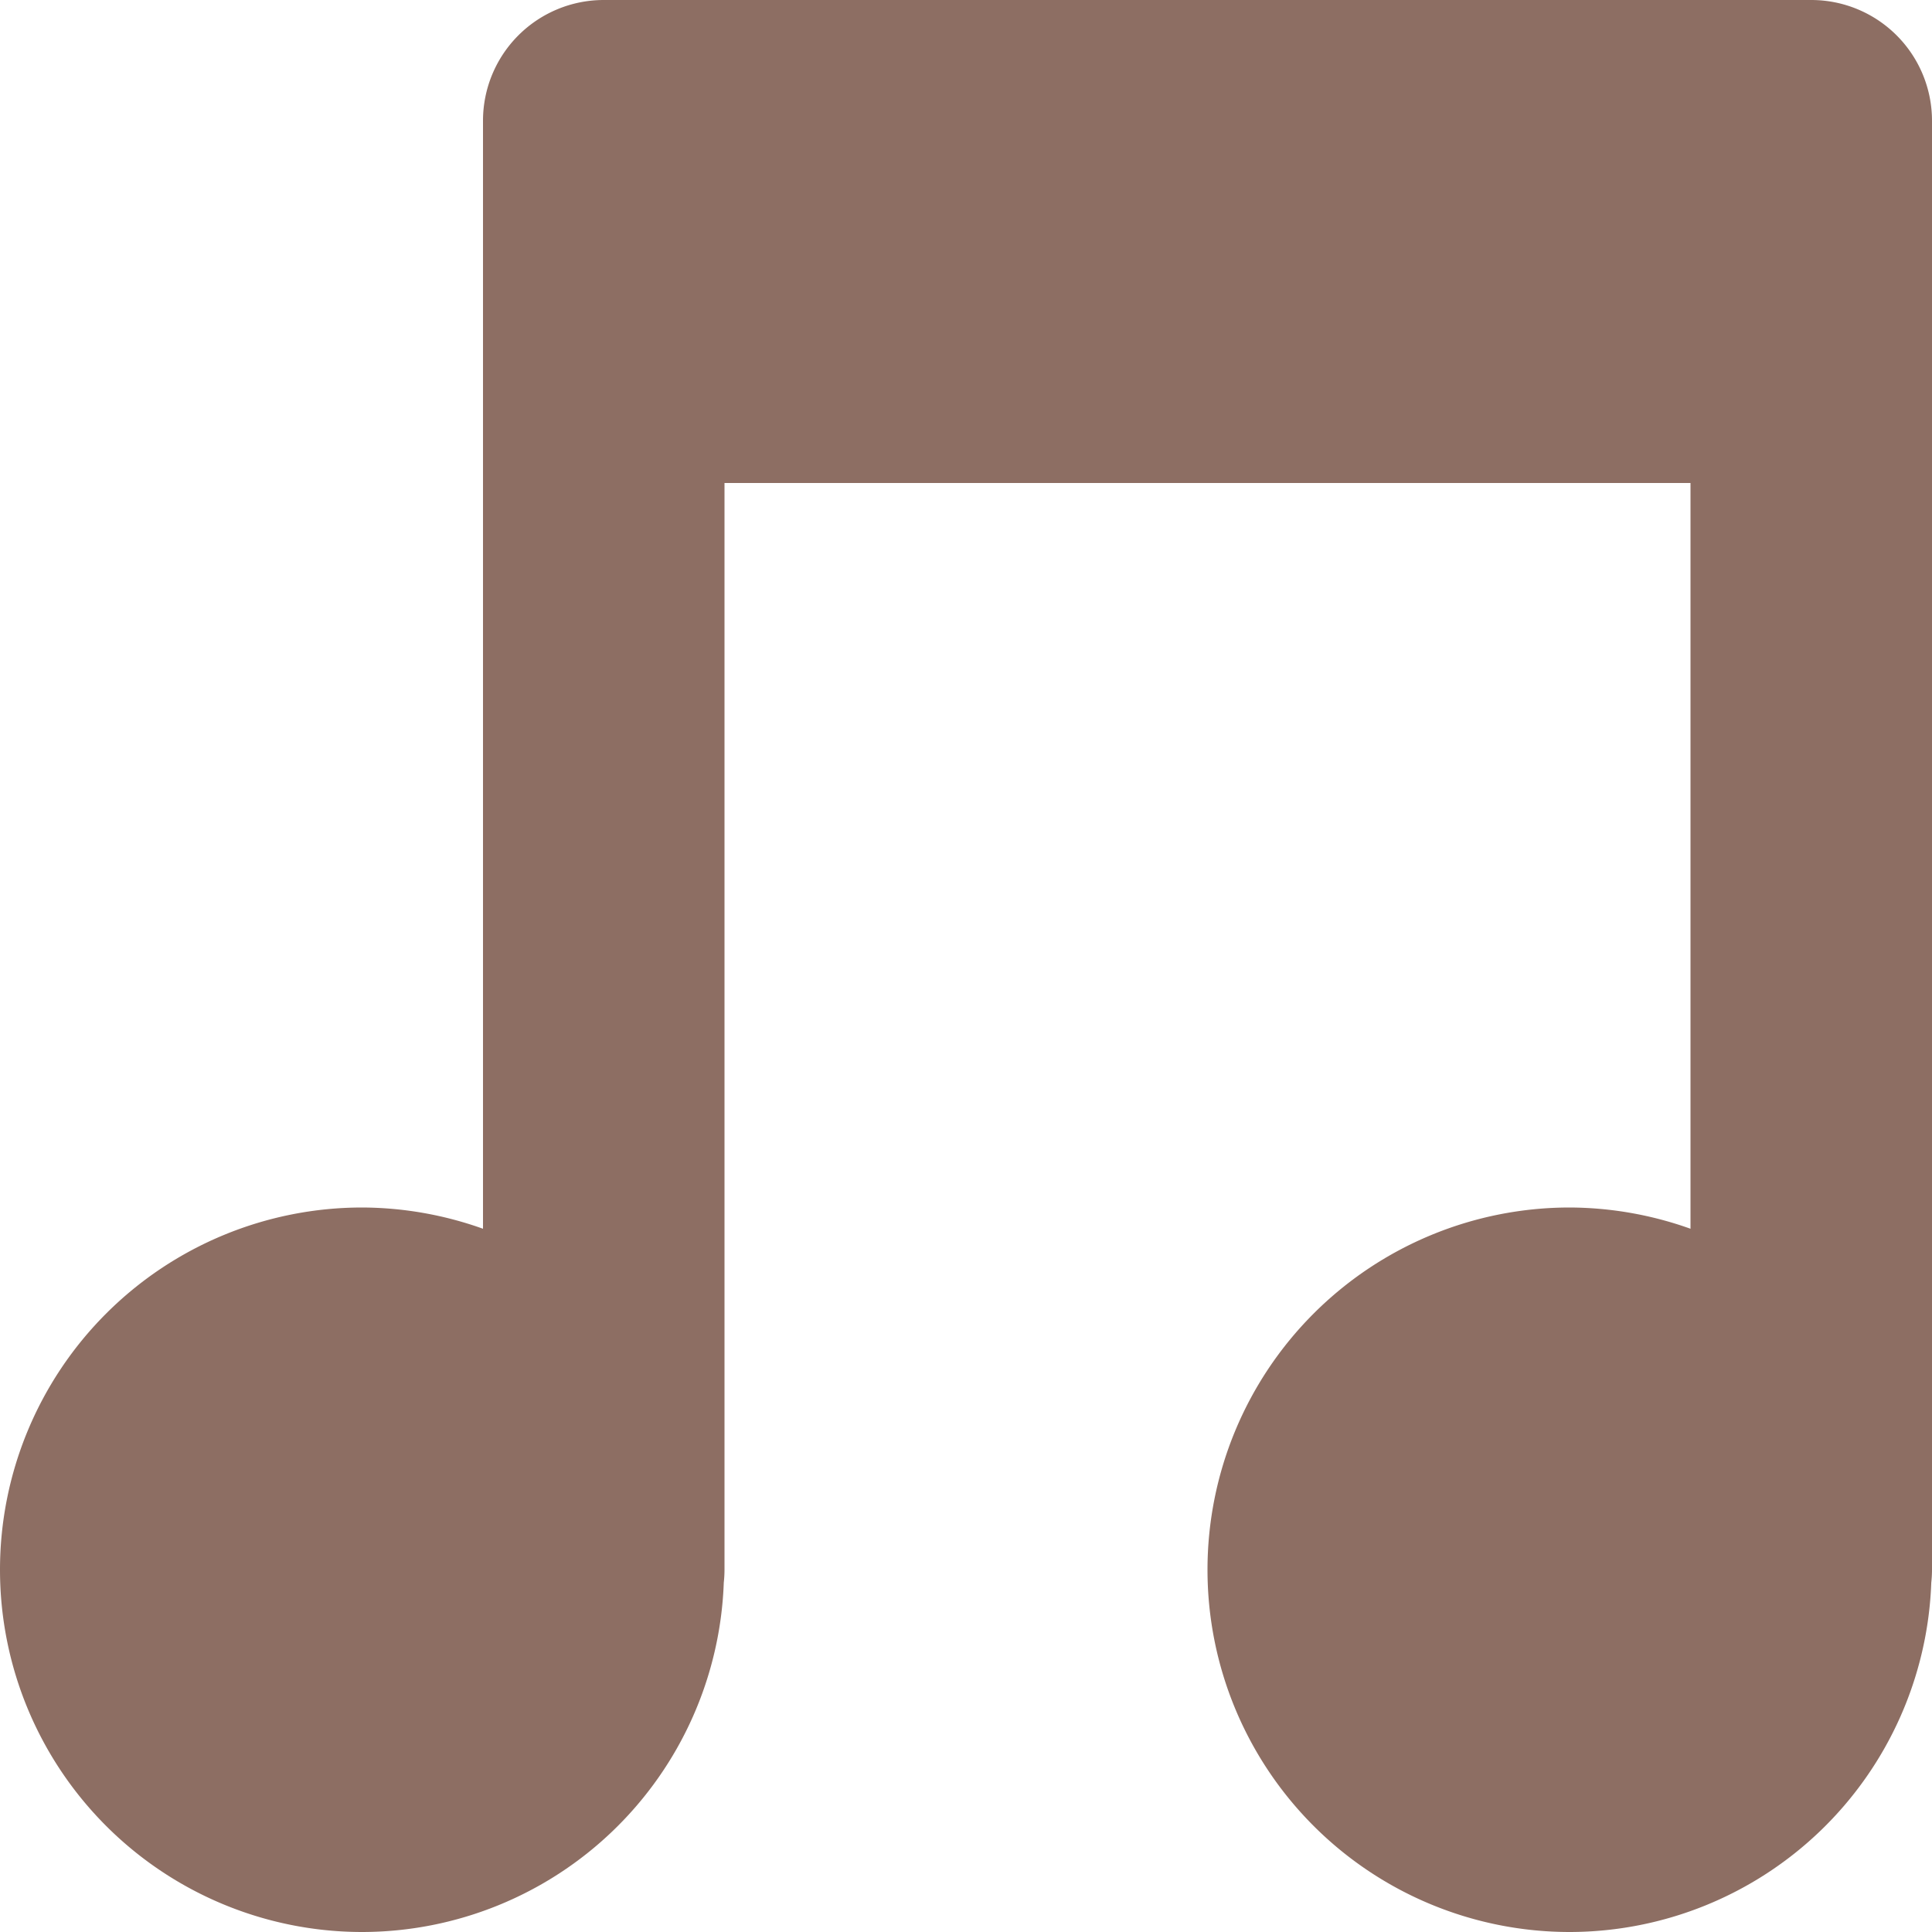 <svg xmlns="http://www.w3.org/2000/svg" width="16" height="16">
    <path fill-rule="evenodd" d="M5 0a1 1 0 0 0-1 1v9.176A3 3 0 0 0 3 10a3 3 0 0 0-3 3 3 3 0 0 0 3 3 3 3 0 0 0 2.994-2.893A1 1 0 0 0 6 13V4h8v6.176A3 3 0 0 0 13 10a3 3 0 0 0-3 3 3 3 0 0 0 3 3 3 3 0 0 0 2.994-2.893A1 1 0 0 0 16 13V1a1 1 0 0 0-1-1H5z" fill="#8d6e63"/>
</svg>
